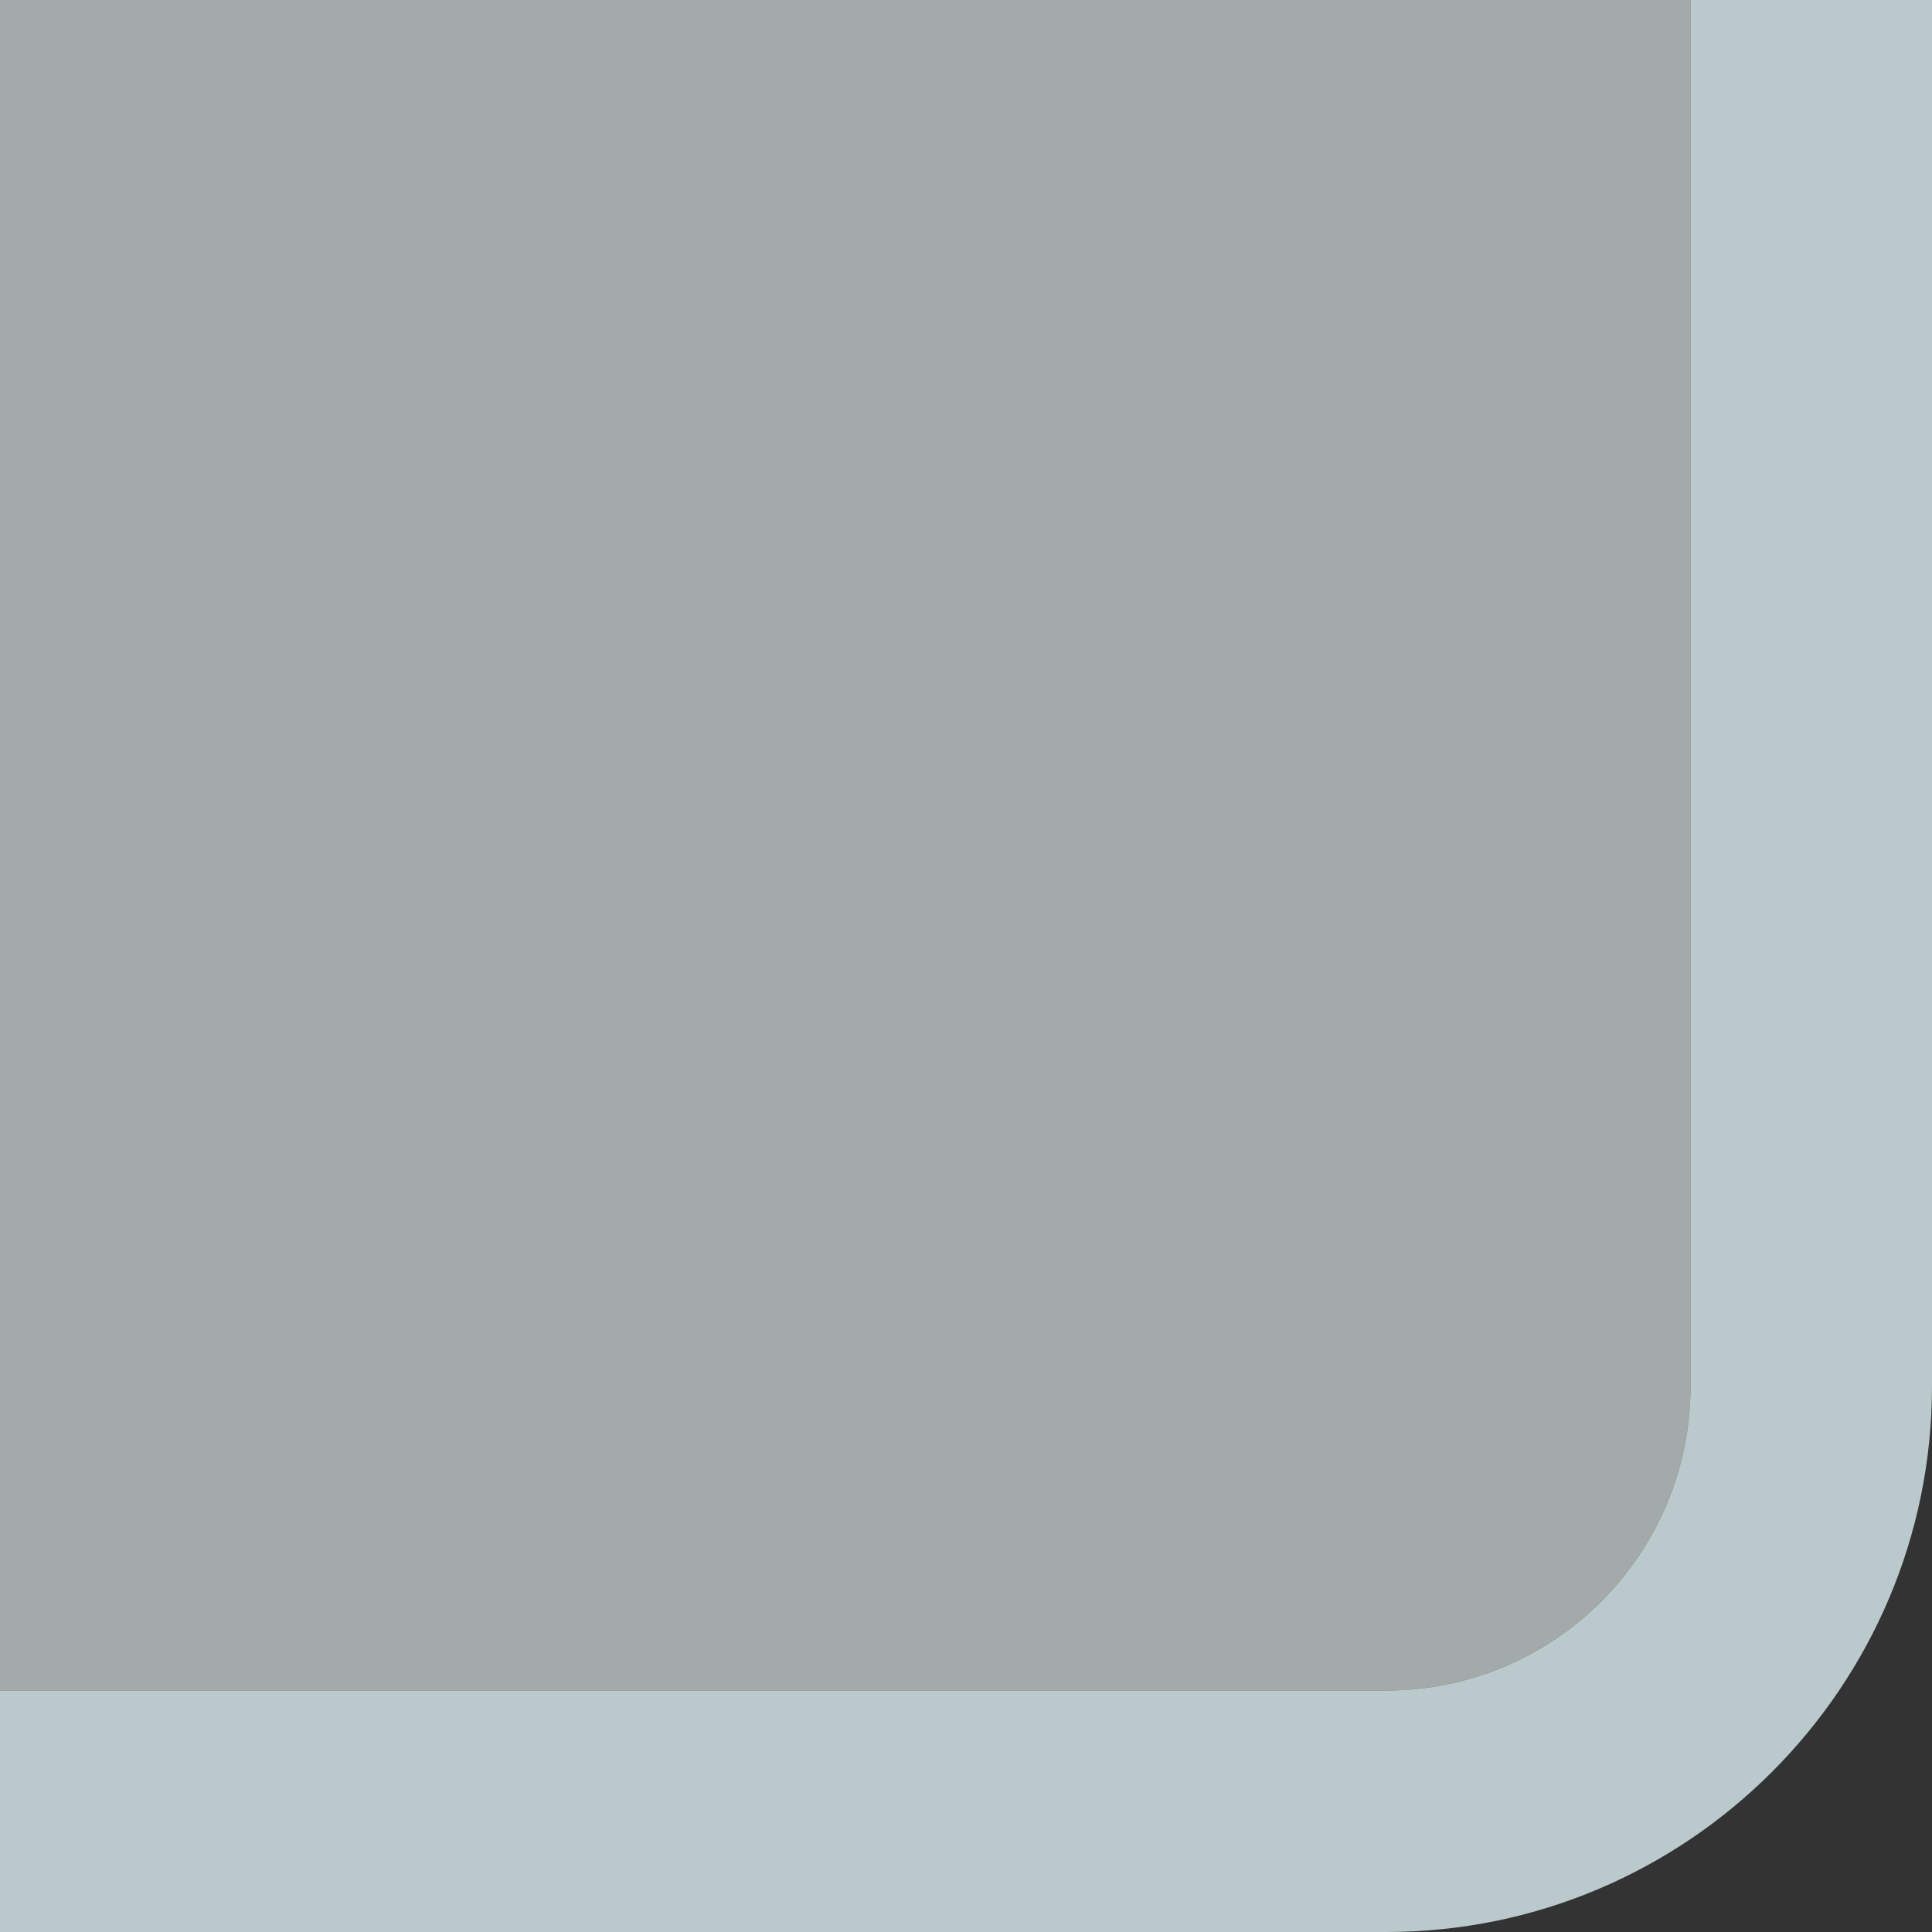 <?xml version="1.0" encoding="UTF-8"?>
<!DOCTYPE svg PUBLIC "-//W3C//DTD SVG 1.1 Tiny//EN" "http://www.w3.org/Graphics/SVG/1.1/DTD/svg11-tiny.dtd">
<svg width="8" height="8" viewBox="-1.25 1 8 8">
<rect x="-1.25" y="1" width="8" height="8" fill="#333333" stroke="none"/>
<path d="M5.75,6.74C5.75,7.435,5.185,8,4.49,8h-5.74v1h5.74c1.246,0,2.26-1.014,2.26-2.26V1h-1V6.74z" fill="#BACACC"/>
<g fill-opacity="0.5" stroke-opacity="0.5">
<linearGradient id="_2" gradientUnits="userSpaceOnUse" x1="2.25" y1="13.24" x2="2.25" y2="-32.39">
<stop stop-color="#C7D9D9" offset="0.26"/>
<stop stop-color="#FFFFFF" offset="0.72"/>
</linearGradient>
<path d="M-1.25,8h5.74c0.694,0,1.26-0.565,1.26-1.26V1h-7V8z" fill="url(#_2)"/>
</g>
<path fill-opacity="0.3" d="M-1.25,8h5.74c0.694,0,1.26-0.565,1.26-1.26V1h-7V8z" fill="#FFFFFF"/>
</svg>